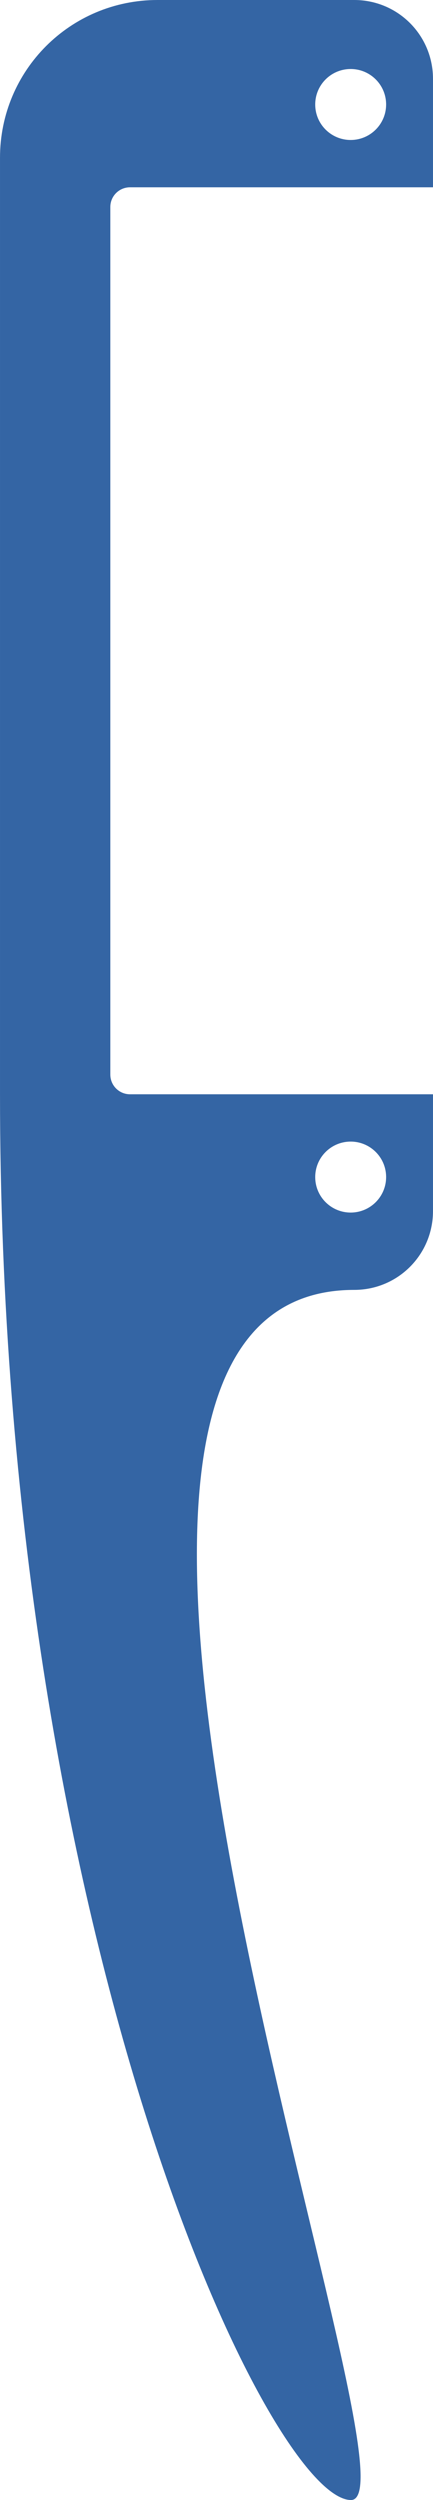 <?xml version="1.0" encoding="UTF-8" standalone="no"?>
<svg
   id="svg9709"
   viewBox="0 0 31.151 179.714"
   height="6.34cm"
   width="1.099cm"
   y="0in"
   x="0in"
   version="1.2"
   xmlns="http://www.w3.org/2000/svg"
   xmlns:svg="http://www.w3.org/2000/svg"
   xmlns:rdf="http://www.w3.org/1999/02/22-rdf-syntax-ns#"
   xmlns:cc="http://creativecommons.org/ns#"
   xmlns:dc="http://purl.org/dc/elements/1.1/">
  <path
     style="fill:#3465a4;fill-opacity:1;stroke:none;stroke-width:1.417;stroke-linecap:round;stroke-linejoin:round;stroke-miterlimit:4;stroke-dasharray:none;stroke-opacity:1;paint-order:markers stroke fill"
     d="m 25.229,179.714 c 5.922,0.145 -27.824,-86.99 0.253,-86.99 3.141,0 5.669,-2.528 5.669,-5.669 V 78.662 H 9.355 c -0.785,-1e-5 -1.418,-0.633 -1.418,-1.418 V 14.881 c 0,-0.785 0.633,-1.417 1.418,-1.417 H 31.151 V 5.669 C 31.151,2.528 28.623,0 25.482,0 H 11.338 C 5.056,-9.9999852e-6 3e-5,5.058 3e-5,11.339 L 0,78.662 c 0,60.405 19.307,100.907 25.229,101.052 z m 0.018,-92.549 c -1.402,0.01 -2.549,-1.112 -2.569,-2.514 -0.021,-1.402 1.094,-2.558 2.496,-2.588 1.401,-0.03 2.564,1.076 2.604,2.477 l 9.9e-4,0.073 c 3.6e-4,1.402 -1.131,2.542 -2.533,2.552 z m 0,-77.102 c -1.402,0.01 -2.55,-1.113 -2.569,-2.515 -0.02,-1.402 1.095,-2.557 2.496,-2.587 1.401,-0.03 2.564,1.076 2.604,2.477 l 0.001,0.073 c 3.7e-4,1.402 -1.131,2.542 -2.533,2.552 z"
     id="path259" />
</svg>
